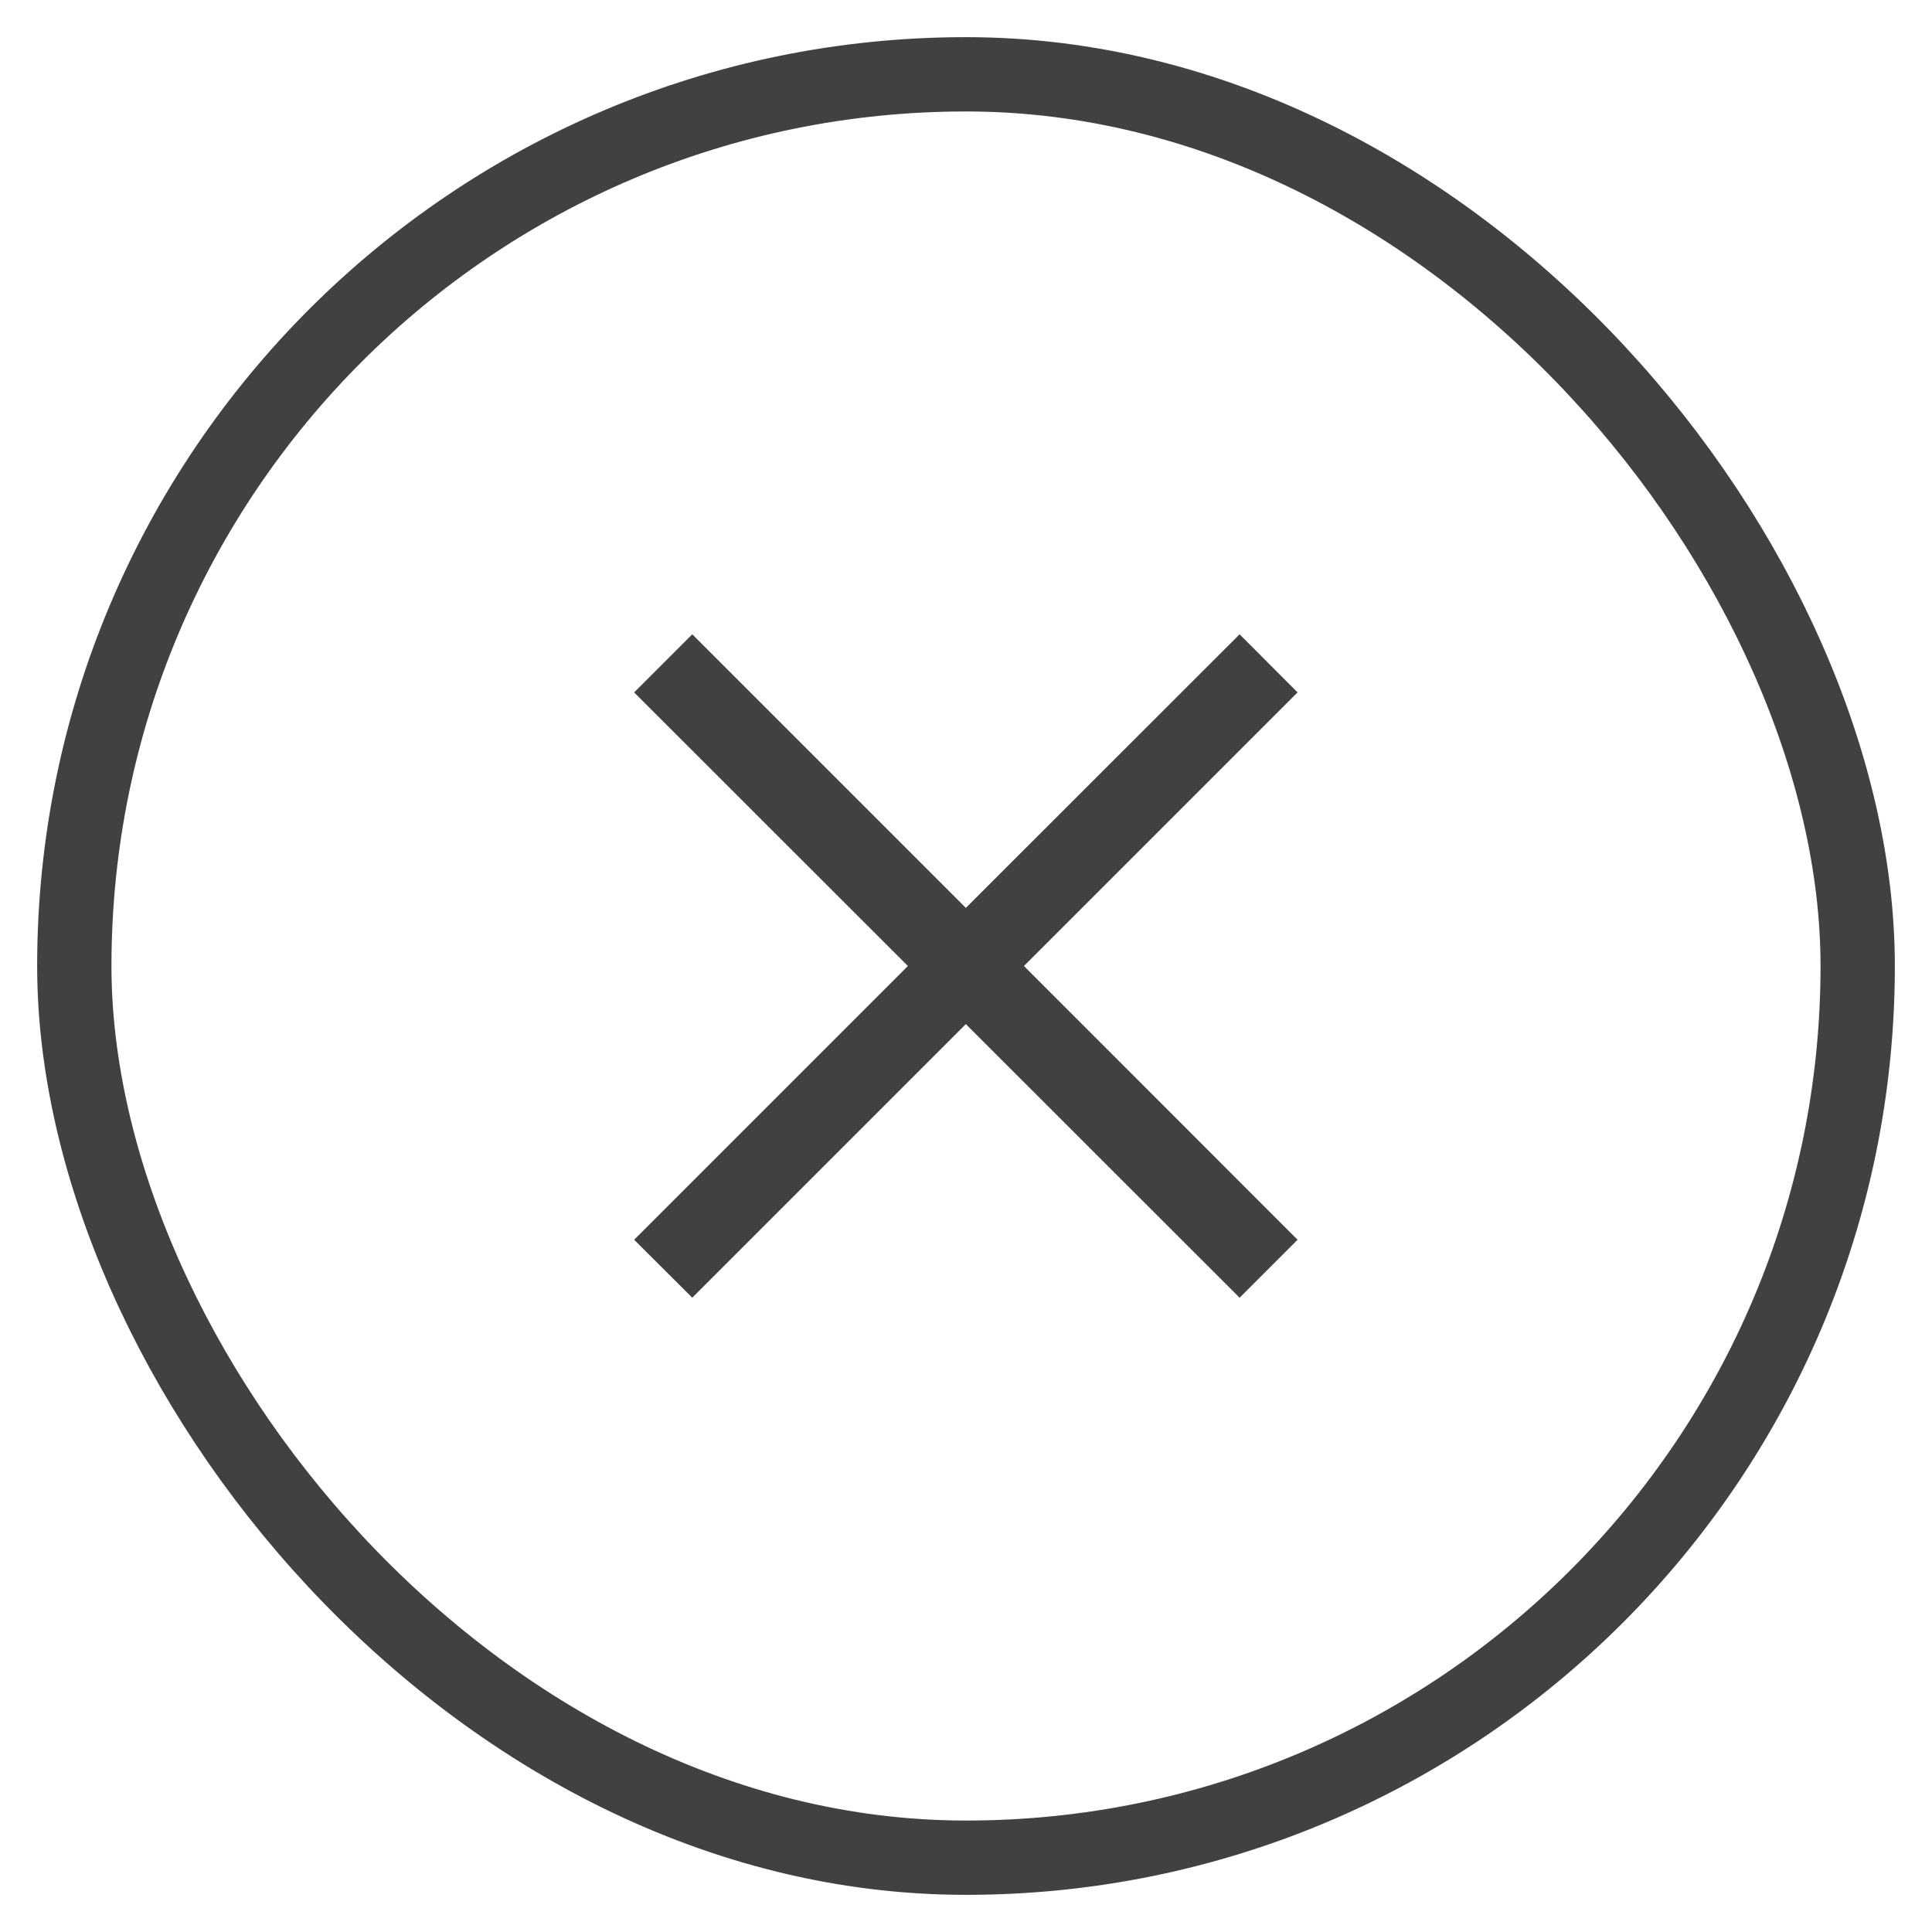 <svg width="13" height="13" viewBox="0 0 13 13" fill="none" xmlns="http://www.w3.org/2000/svg">
  <rect x="0.5" y="0.5" width="12" height="12" rx="6" stroke="#414141" stroke-width="0.5"/>
  <path d="M8.731 4.659L8.341 4.268L6.499 6.109L4.658 4.268L4.267 4.659L6.109 6.5L4.267 8.342L4.658 8.732L6.499 6.891L8.341 8.732L8.731 8.342L6.89 6.5L8.731 4.659Z" fill="#414141"/>
</svg>
